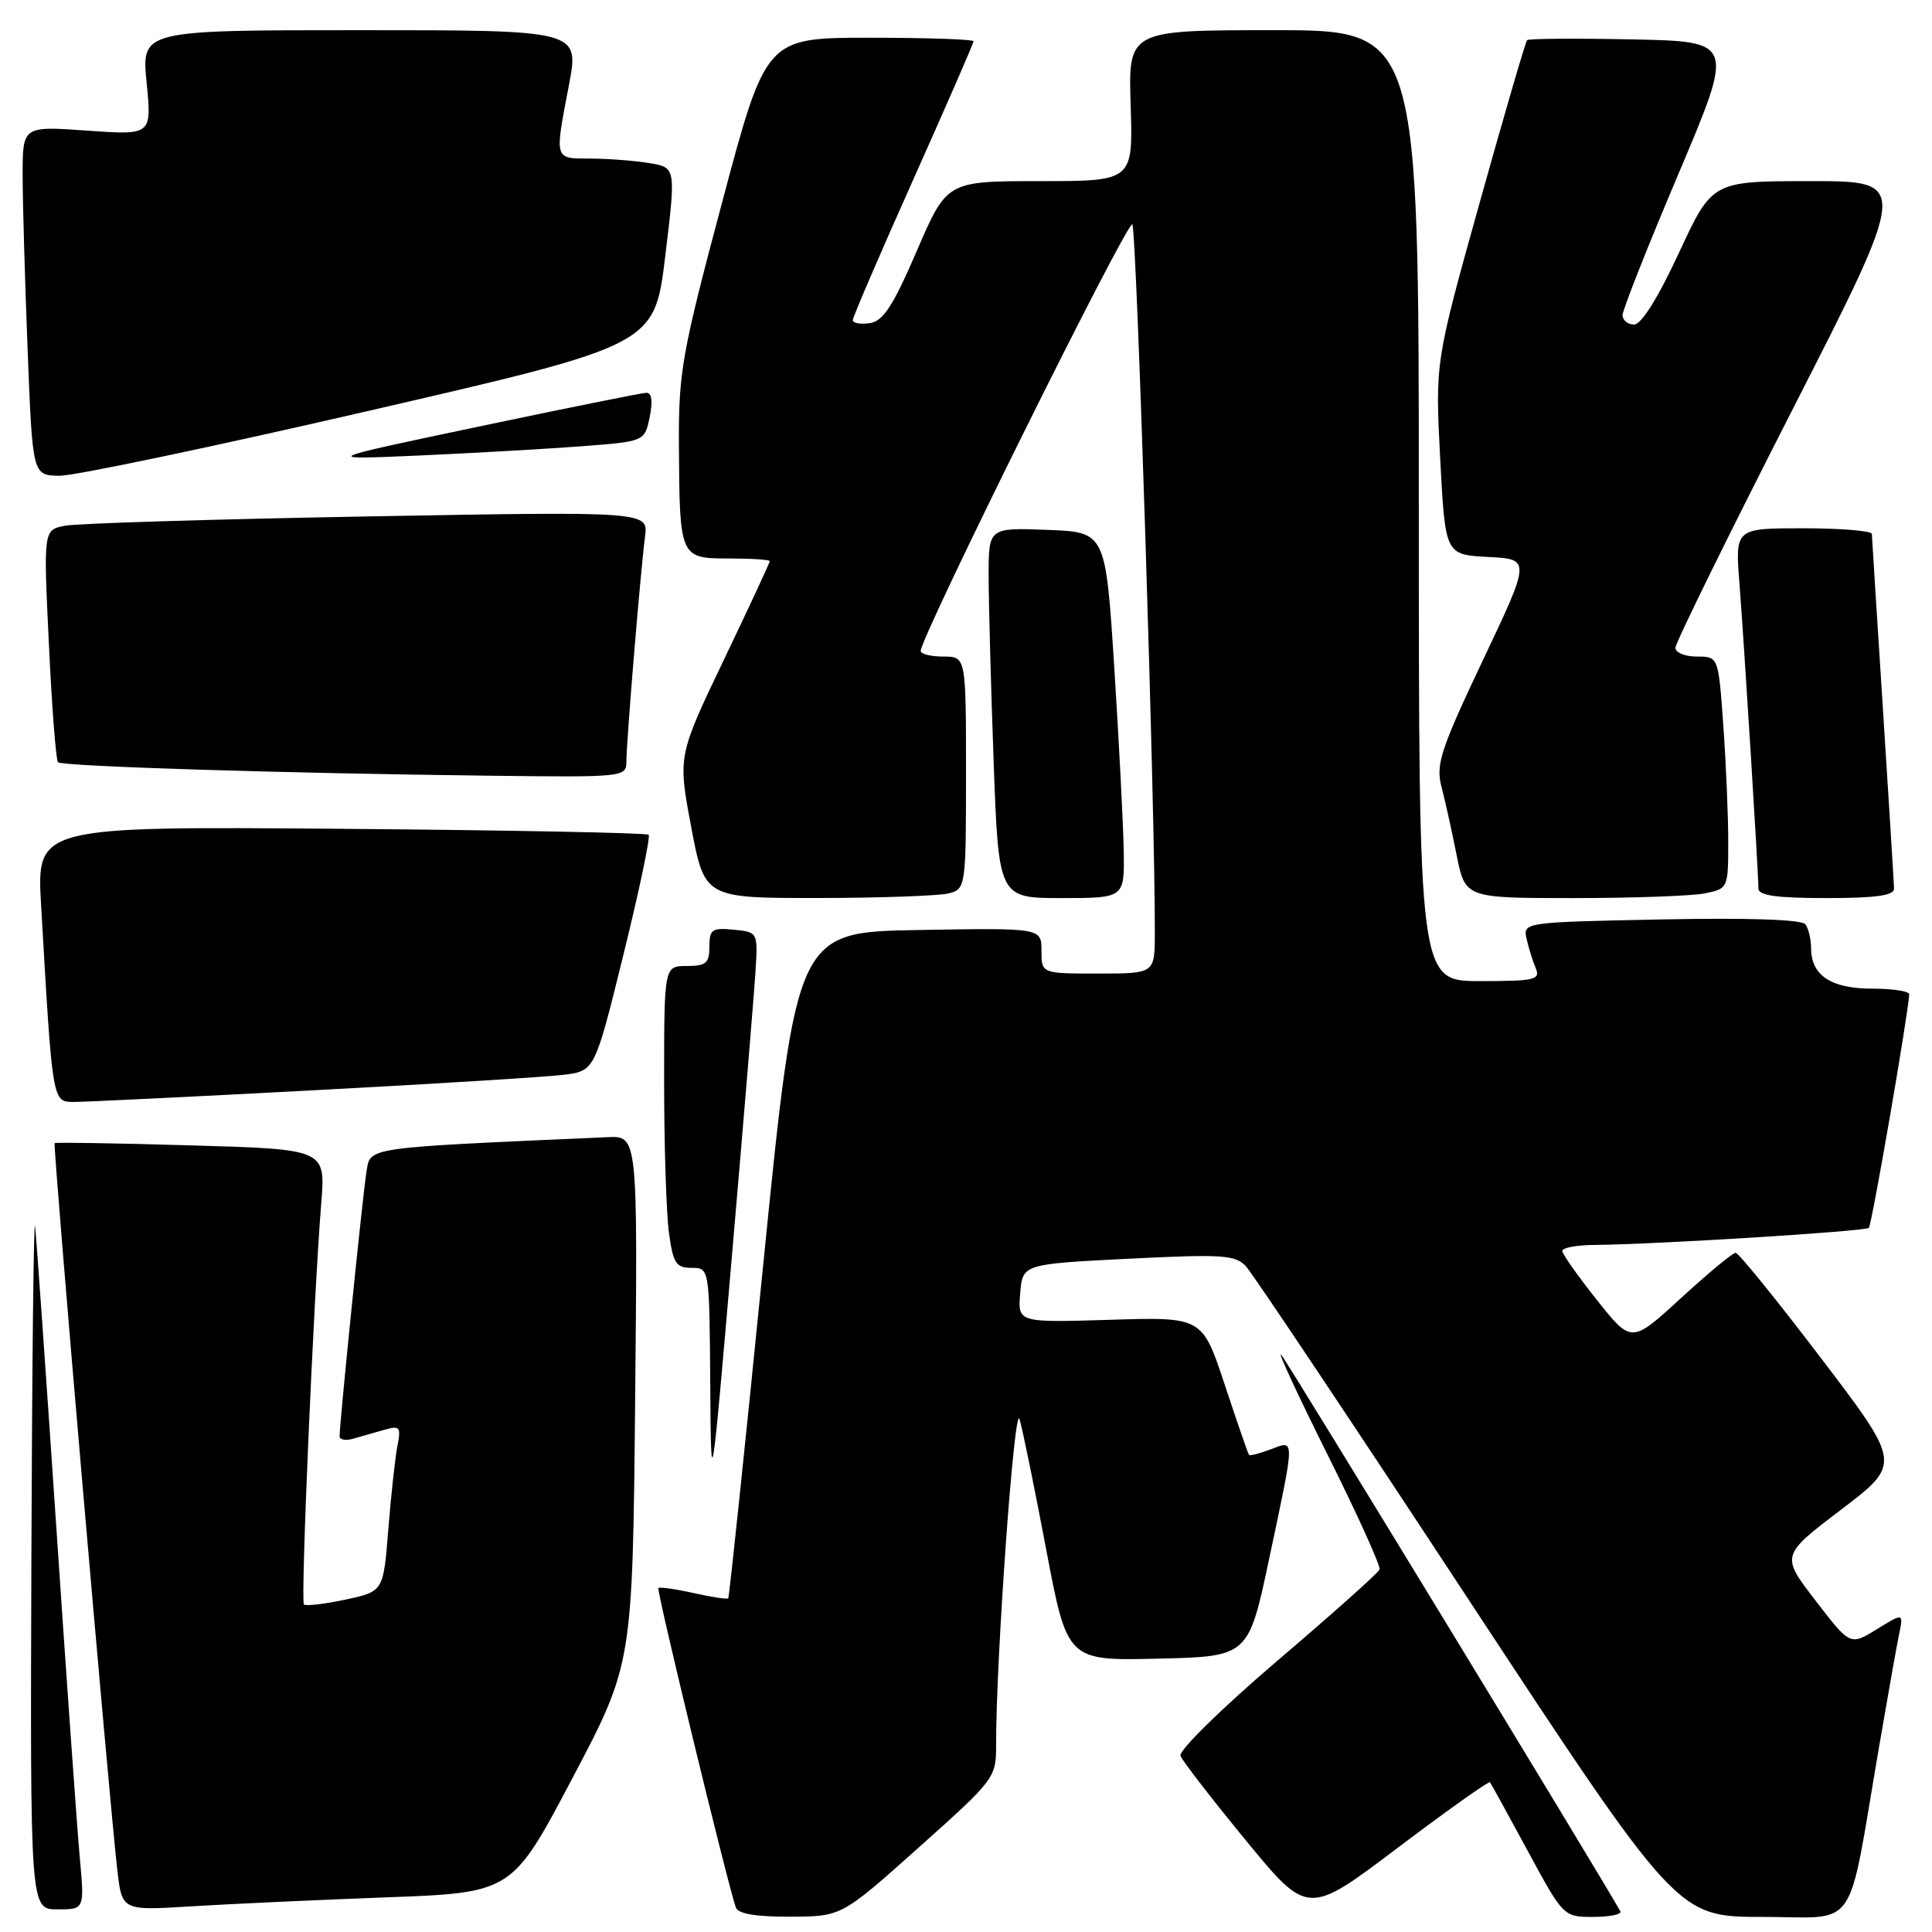 <?xml version="1.0" encoding="UTF-8" standalone="no"?>
<!DOCTYPE svg PUBLIC "-//W3C//DTD SVG 1.1//EN" "http://www.w3.org/Graphics/SVG/1.1/DTD/svg11.dtd" >
<svg xmlns="http://www.w3.org/2000/svg" xmlns:xlink="http://www.w3.org/1999/xlink" version="1.1" viewBox="0 0 256 256">
 <g >
 <path fill="currentColor"
d=" M 121.75 244.79 C 131.92 235.70 132.00 235.59 131.99 231.06 C 131.98 219.71 134.42 185.80 135.09 188.04 C 135.50 189.40 137.08 197.15 138.62 205.28 C 141.42 220.06 141.42 220.06 153.43 219.78 C 165.43 219.50 165.43 219.50 168.18 206.50 C 171.64 190.18 171.63 190.81 168.36 192.05 C 166.91 192.60 165.62 192.93 165.50 192.78 C 165.37 192.63 163.93 188.45 162.29 183.50 C 159.31 174.50 159.31 174.50 147.09 174.88 C 134.86 175.25 134.86 175.25 135.18 171.38 C 135.50 167.50 135.50 167.50 149.50 166.79 C 161.97 166.17 163.67 166.27 165.09 167.79 C 165.97 168.73 179.19 188.51 194.46 211.75 C 222.24 254.00 222.24 254.00 233.55 254.00 C 246.43 254.00 244.69 256.53 248.98 231.50 C 250.11 224.90 251.30 218.19 251.63 216.60 C 252.23 213.70 252.23 213.70 248.69 215.88 C 245.16 218.06 245.16 218.06 240.57 212.09 C 235.97 206.11 235.97 206.11 243.95 200.04 C 251.94 193.96 251.94 193.96 241.31 179.98 C 235.46 172.29 230.36 166.00 229.98 166.00 C 229.60 166.00 226.34 168.70 222.73 172.01 C 216.18 178.02 216.18 178.02 211.60 172.26 C 209.08 169.09 207.01 166.16 207.01 165.75 C 207.00 165.34 208.91 164.98 211.25 164.96 C 219.46 164.89 247.17 163.16 247.63 162.70 C 248.03 162.30 252.90 134.06 252.98 131.75 C 252.99 131.34 250.78 131.00 248.07 131.00 C 242.65 131.00 240.01 129.26 239.98 125.68 C 239.98 124.48 239.64 123.04 239.23 122.48 C 238.77 121.84 231.84 121.60 220.15 121.83 C 201.98 122.19 201.81 122.22 202.27 124.35 C 202.53 125.53 203.07 127.29 203.48 128.25 C 204.14 129.83 203.44 130.00 196.11 130.00 C 188.00 130.00 188.00 130.00 188.00 67.00 C 188.00 4.00 188.00 4.00 168.75 4.00 C 149.50 4.00 149.50 4.00 149.82 14.00 C 150.13 24.00 150.13 24.00 137.80 24.00 C 125.47 24.00 125.47 24.00 121.48 33.25 C 118.32 40.58 117.02 42.57 115.24 42.82 C 114.01 43.00 113.00 42.82 113.00 42.42 C 113.00 42.02 116.60 33.65 121.00 23.82 C 125.40 13.98 129.00 5.72 129.00 5.47 C 129.00 5.21 122.81 5.00 115.25 5.00 C 101.50 5.00 101.50 5.00 95.70 26.75 C 90.33 46.90 89.91 49.27 89.96 59.00 C 90.05 73.93 90.08 74.00 96.62 74.00 C 99.58 74.00 102.00 74.16 102.00 74.36 C 102.00 74.55 99.26 80.44 95.91 87.44 C 89.82 100.17 89.82 100.17 91.59 109.59 C 93.37 119.00 93.37 119.00 108.43 118.99 C 116.72 118.98 124.51 118.70 125.75 118.37 C 127.96 117.78 128.00 117.49 128.00 102.38 C 128.00 87.00 128.00 87.00 125.00 87.00 C 123.35 87.00 122.00 86.66 122.00 86.25 C 121.99 84.38 149.44 29.05 150.04 29.73 C 150.61 30.39 153.09 108.43 153.02 123.75 C 153.00 129.00 153.00 129.00 145.50 129.00 C 138.00 129.00 138.00 129.00 138.00 125.98 C 138.00 122.95 138.00 122.95 121.78 123.23 C 105.55 123.50 105.55 123.50 101.14 167.50 C 98.72 191.70 96.63 211.63 96.50 211.78 C 96.37 211.94 94.30 211.63 91.91 211.09 C 89.51 210.55 87.41 210.26 87.24 210.43 C 86.96 210.71 96.37 249.50 97.50 252.75 C 97.79 253.59 100.17 253.99 104.72 253.97 C 111.50 253.95 111.50 253.95 121.75 244.79 Z  M 197.43 236.16 C 197.58 236.35 199.83 240.44 202.43 245.25 C 207.16 253.99 207.17 254.00 211.14 254.00 C 213.33 254.00 214.93 253.66 214.70 253.25 C 211.57 247.69 170.46 180.23 169.76 179.50 C 169.23 178.95 172.02 184.95 175.95 192.84 C 179.89 200.73 182.97 207.54 182.80 207.97 C 182.64 208.41 176.53 213.86 169.22 220.09 C 161.81 226.42 156.16 231.97 156.42 232.66 C 156.68 233.34 160.59 238.39 165.09 243.87 C 173.29 253.85 173.29 253.85 185.22 244.83 C 191.78 239.88 197.28 235.97 197.43 236.16 Z  M 10.58 246.25 C 10.24 242.54 8.84 222.85 7.47 202.50 C 6.10 182.15 4.83 164.15 4.65 162.50 C 4.47 160.85 4.25 180.54 4.16 206.25 C 4.00 253.00 4.00 253.00 7.60 253.00 C 11.20 253.00 11.20 253.00 10.58 246.25 Z  M 51.17 251.41 C 67.84 250.79 67.84 250.79 75.83 235.65 C 83.82 220.50 83.82 220.50 84.16 185.50 C 84.50 150.50 84.50 150.50 80.50 150.68 C 47.85 152.13 49.09 151.95 48.55 155.35 C 48.06 158.35 44.99 188.61 45.00 190.32 C 45.00 190.77 45.79 190.92 46.75 190.65 C 47.71 190.38 49.56 189.85 50.85 189.48 C 53.00 188.86 53.16 189.04 52.65 191.65 C 52.35 193.22 51.81 198.18 51.45 202.69 C 50.80 210.88 50.80 210.88 45.76 211.96 C 42.98 212.55 40.51 212.84 40.27 212.60 C 39.82 212.15 41.55 172.03 42.57 159.39 C 43.14 152.28 43.14 152.28 25.32 151.77 C 15.52 151.48 7.38 151.35 7.24 151.47 C 6.98 151.69 14.43 238.12 15.55 247.84 C 16.17 253.17 16.17 253.17 25.33 252.60 C 30.37 252.29 42.00 251.75 51.17 251.41 Z  M 100.12 128.50 C 100.42 123.53 100.40 123.50 97.21 123.19 C 94.35 122.91 94.00 123.15 94.00 125.44 C 94.00 127.62 93.55 128.00 91.00 128.00 C 88.00 128.00 88.00 128.00 88.00 143.36 C 88.00 151.81 88.29 160.81 88.64 163.36 C 89.19 167.39 89.58 168.00 91.64 168.00 C 94.00 168.00 94.00 168.00 94.11 183.25 C 94.22 198.50 94.22 198.50 97.02 166.00 C 98.56 148.12 99.96 131.25 100.12 128.50 Z  M 41.50 144.47 C 57.45 143.63 72.37 142.70 74.66 142.42 C 78.81 141.91 78.81 141.91 82.61 126.49 C 84.70 118.02 86.20 110.87 85.95 110.61 C 85.69 110.36 67.34 110.00 45.16 109.82 C 4.84 109.50 4.84 109.50 5.45 120.00 C 6.97 146.37 6.91 146.00 9.85 146.01 C 11.31 146.01 25.55 145.32 41.50 144.47 Z  M 148.90 112.75 C 148.84 109.31 148.28 98.40 147.65 88.50 C 146.50 70.50 146.50 70.50 138.75 70.21 C 131.00 69.92 131.00 69.92 131.00 76.30 C 131.00 79.81 131.30 90.85 131.66 100.84 C 132.32 119.00 132.32 119.00 140.66 119.00 C 149.00 119.00 149.00 119.00 148.90 112.75 Z  M 225.88 118.38 C 228.97 117.76 229.00 117.70 229.00 111.53 C 229.00 108.11 228.71 101.19 228.35 96.15 C 227.70 87.00 227.70 87.00 224.85 87.00 C 223.28 87.00 222.00 86.48 222.00 85.84 C 222.00 85.20 228.97 71.02 237.48 54.34 C 252.96 24.00 252.96 24.00 239.92 24.00 C 226.88 24.00 226.88 24.00 222.47 33.50 C 219.71 39.45 217.49 43.00 216.53 43.00 C 215.69 43.00 215.00 42.44 215.00 41.75 C 215.00 41.06 218.34 32.62 222.42 23.00 C 229.83 5.50 229.83 5.50 216.28 5.22 C 208.82 5.07 202.56 5.11 202.35 5.32 C 202.14 5.52 199.32 15.20 196.07 26.83 C 190.17 47.96 190.17 47.96 190.83 60.73 C 191.50 73.50 191.50 73.50 197.17 73.80 C 202.84 74.09 202.84 74.09 196.48 87.50 C 190.91 99.26 190.24 101.30 190.99 104.20 C 191.47 106.01 192.37 110.09 193.00 113.25 C 194.14 119.00 194.14 119.00 208.45 119.00 C 216.31 119.00 224.16 118.72 225.88 118.38 Z  M 250.97 117.75 C 250.96 117.06 250.29 106.38 249.50 94.00 C 248.71 81.62 248.04 71.16 248.03 70.75 C 248.01 70.34 243.93 70.00 238.96 70.00 C 229.92 70.00 229.92 70.00 230.48 77.25 C 231.10 85.15 233.00 115.69 233.00 117.73 C 233.00 118.66 235.40 119.00 242.00 119.00 C 248.55 119.00 250.99 118.66 250.97 117.75 Z  M 83.00 100.92 C 83.00 98.27 84.88 75.58 85.47 71.13 C 85.91 67.76 85.91 67.76 48.71 68.43 C 28.24 68.80 10.21 69.35 8.63 69.66 C 5.75 70.21 5.75 70.21 6.48 85.36 C 6.87 93.69 7.42 100.72 7.68 101.00 C 8.21 101.55 37.63 102.47 65.25 102.79 C 82.62 103.00 83.00 102.96 83.00 100.92 Z  M 49.11 54.38 C 86.72 45.70 86.72 45.70 88.15 33.94 C 89.57 22.19 89.57 22.19 86.03 21.61 C 84.09 21.29 80.59 21.02 78.25 21.01 C 73.39 21.00 73.47 21.29 75.39 11.25 C 76.77 4.00 76.77 4.00 47.75 4.00 C 18.74 4.00 18.74 4.00 19.43 10.96 C 20.11 17.91 20.11 17.91 11.56 17.31 C 3.00 16.70 3.00 16.70 3.00 23.19 C 3.00 26.76 3.30 37.18 3.66 46.34 C 4.31 63.00 4.31 63.00 7.91 63.04 C 9.88 63.05 28.43 59.16 49.11 54.38 Z  M 76.96 59.14 C 85.42 58.50 85.42 58.50 86.09 55.25 C 86.52 53.11 86.36 52.02 85.62 52.05 C 85.01 52.07 75.05 54.08 63.50 56.51 C 42.50 60.93 42.50 60.93 55.50 60.36 C 62.65 60.04 72.31 59.49 76.96 59.14 Z "/>
</g>
</svg>